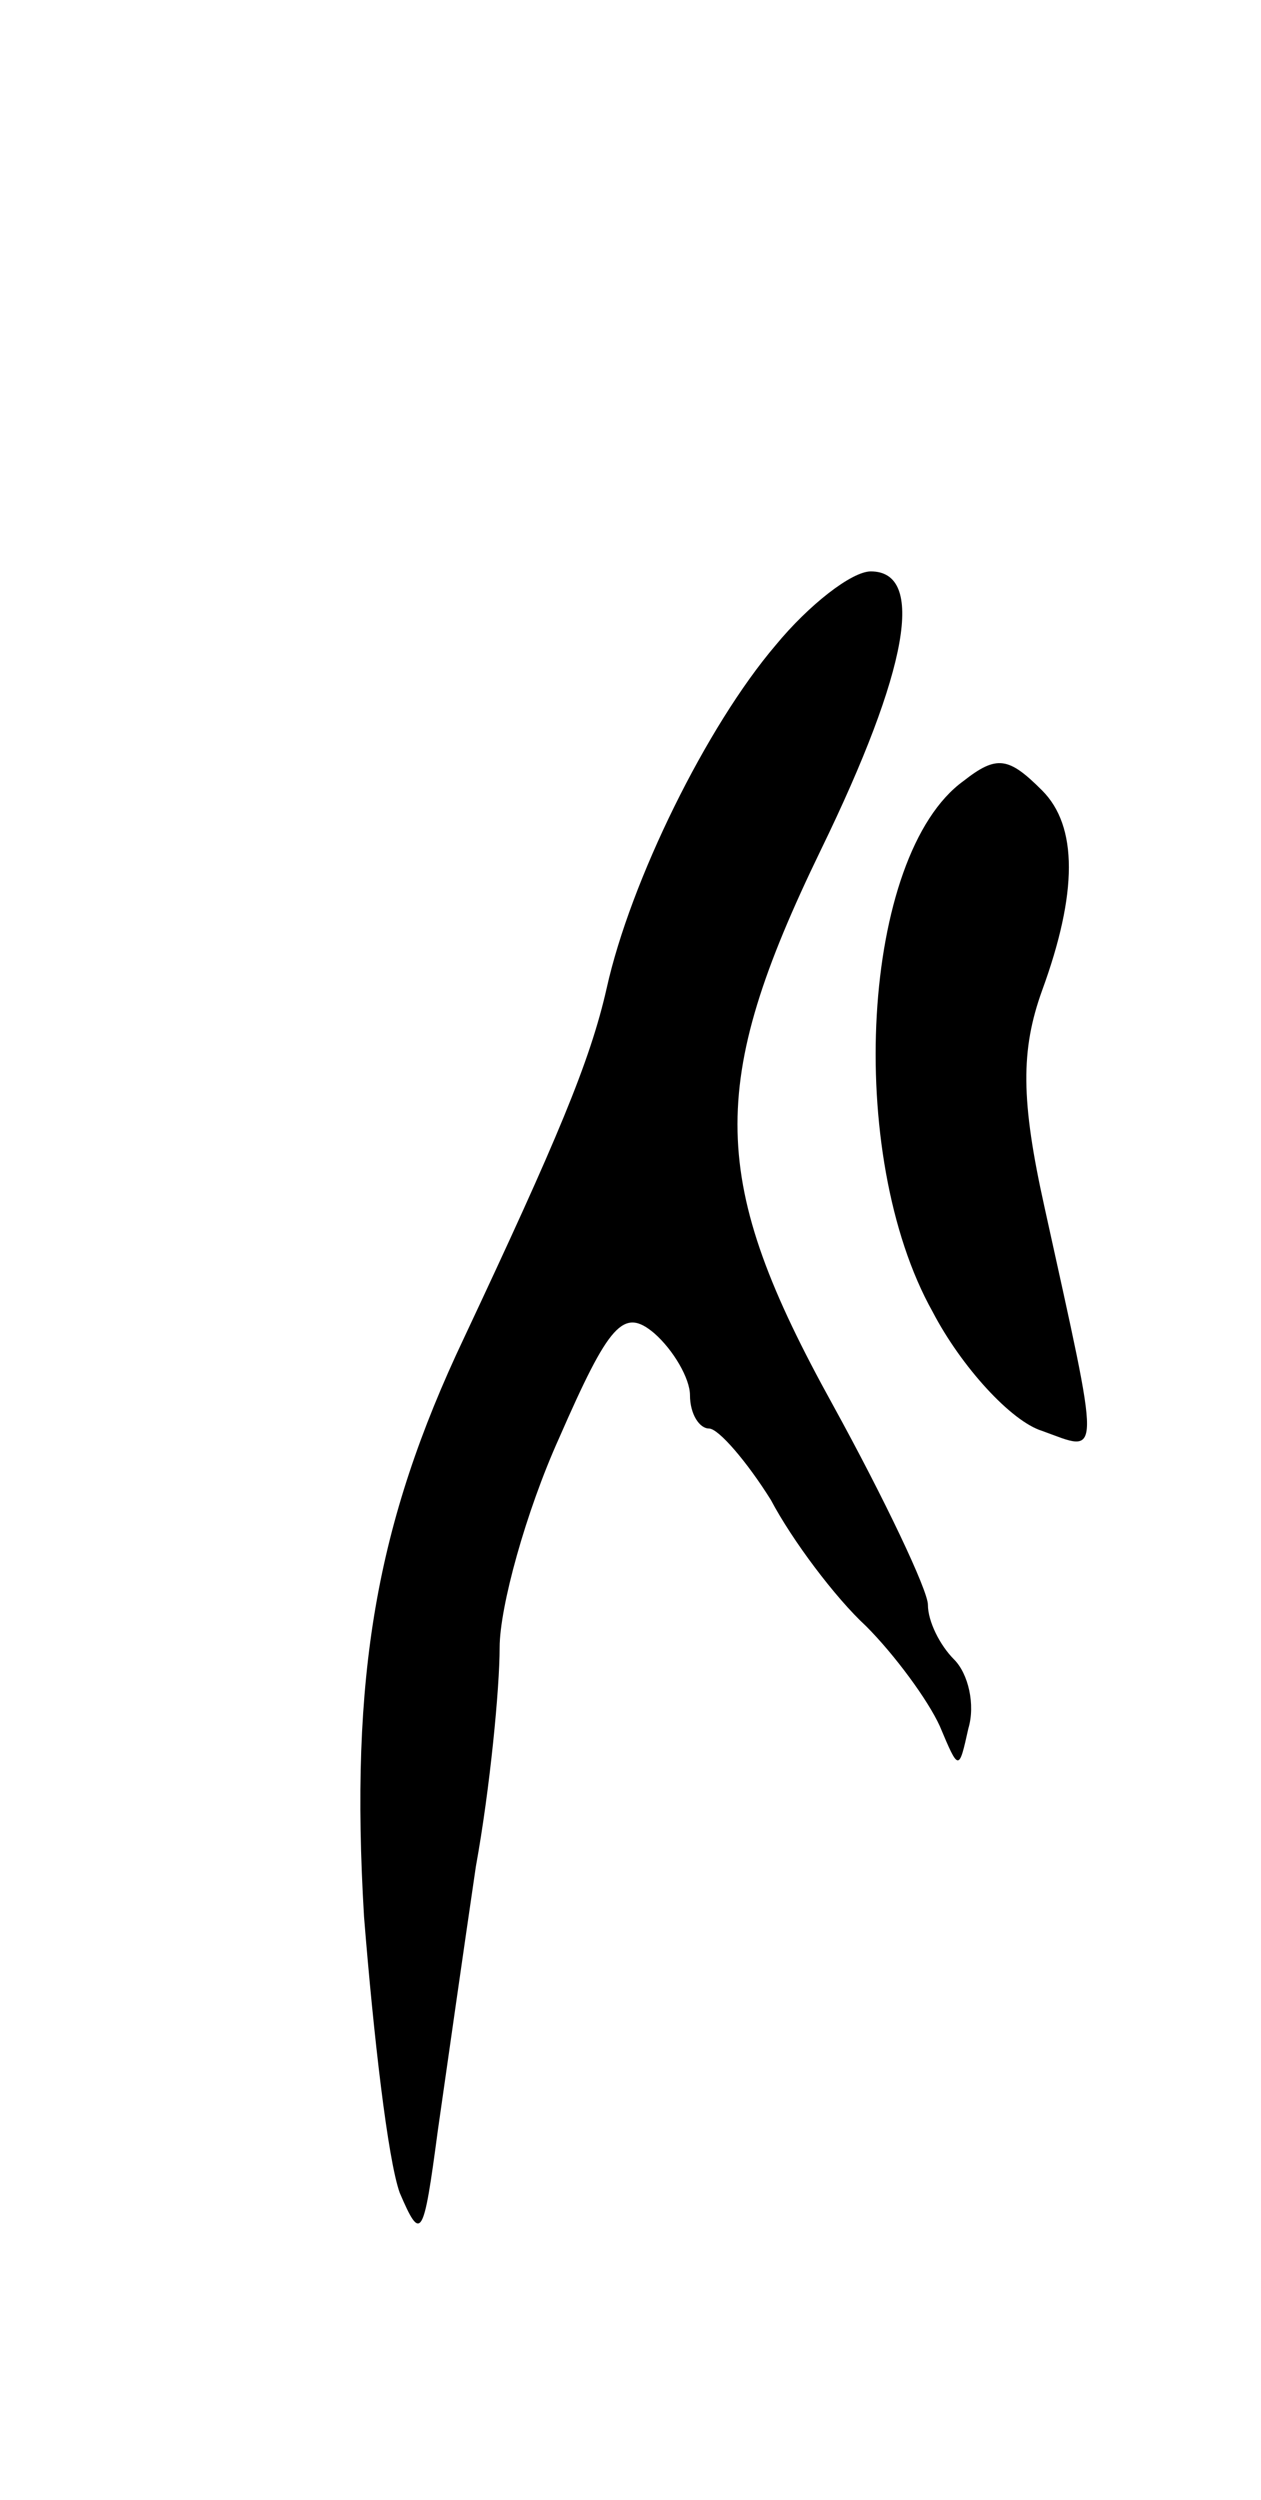 <svg version="1.0" xmlns="http://www.w3.org/2000/svg"
 width="53pt" height="105pt" viewBox="0 0 53 105"
 preserveAspectRatio="xMidYMid meet">
<g transform="translate(0,105) scale(0.1,-0.1)"
fill="#000000" stroke="none">
<path d="M326 779 c-29 -34 -61 -99 -71 -144 -7 -31 -21 -64 -60 -147 -37 -78
-48 -142 -42 -243 4 -50 10 -102 15 -116 9 -21 10 -19 16 26 4 28 11 77 16
111 6 33 10 75 10 92 0 17 11 57 25 88 21 48 27 55 40 44 8 -7 15 -19 15 -26
0 -8 4 -14 8 -14 4 0 16 -14 26 -30 9 -17 27 -41 40 -53 12 -12 26 -31 31 -42
8 -19 8 -19 12 -1 3 10 0 23 -6 29 -6 6 -11 16 -11 23 0 6 -18 44 -40 84 -52
94 -53 134 -5 233 37 76 44 117 21 117 -8 0 -26 -14 -40 -31z"/>
<path d="M405 722 c-43 -31 -50 -157 -13 -223 12 -23 33 -46 46 -50 25 -9 25
-15 1 94 -10 45 -10 66 -1 91 15 41 15 69 0 84 -14 14 -19 15 -33 4z"/>
</g>
</svg>
